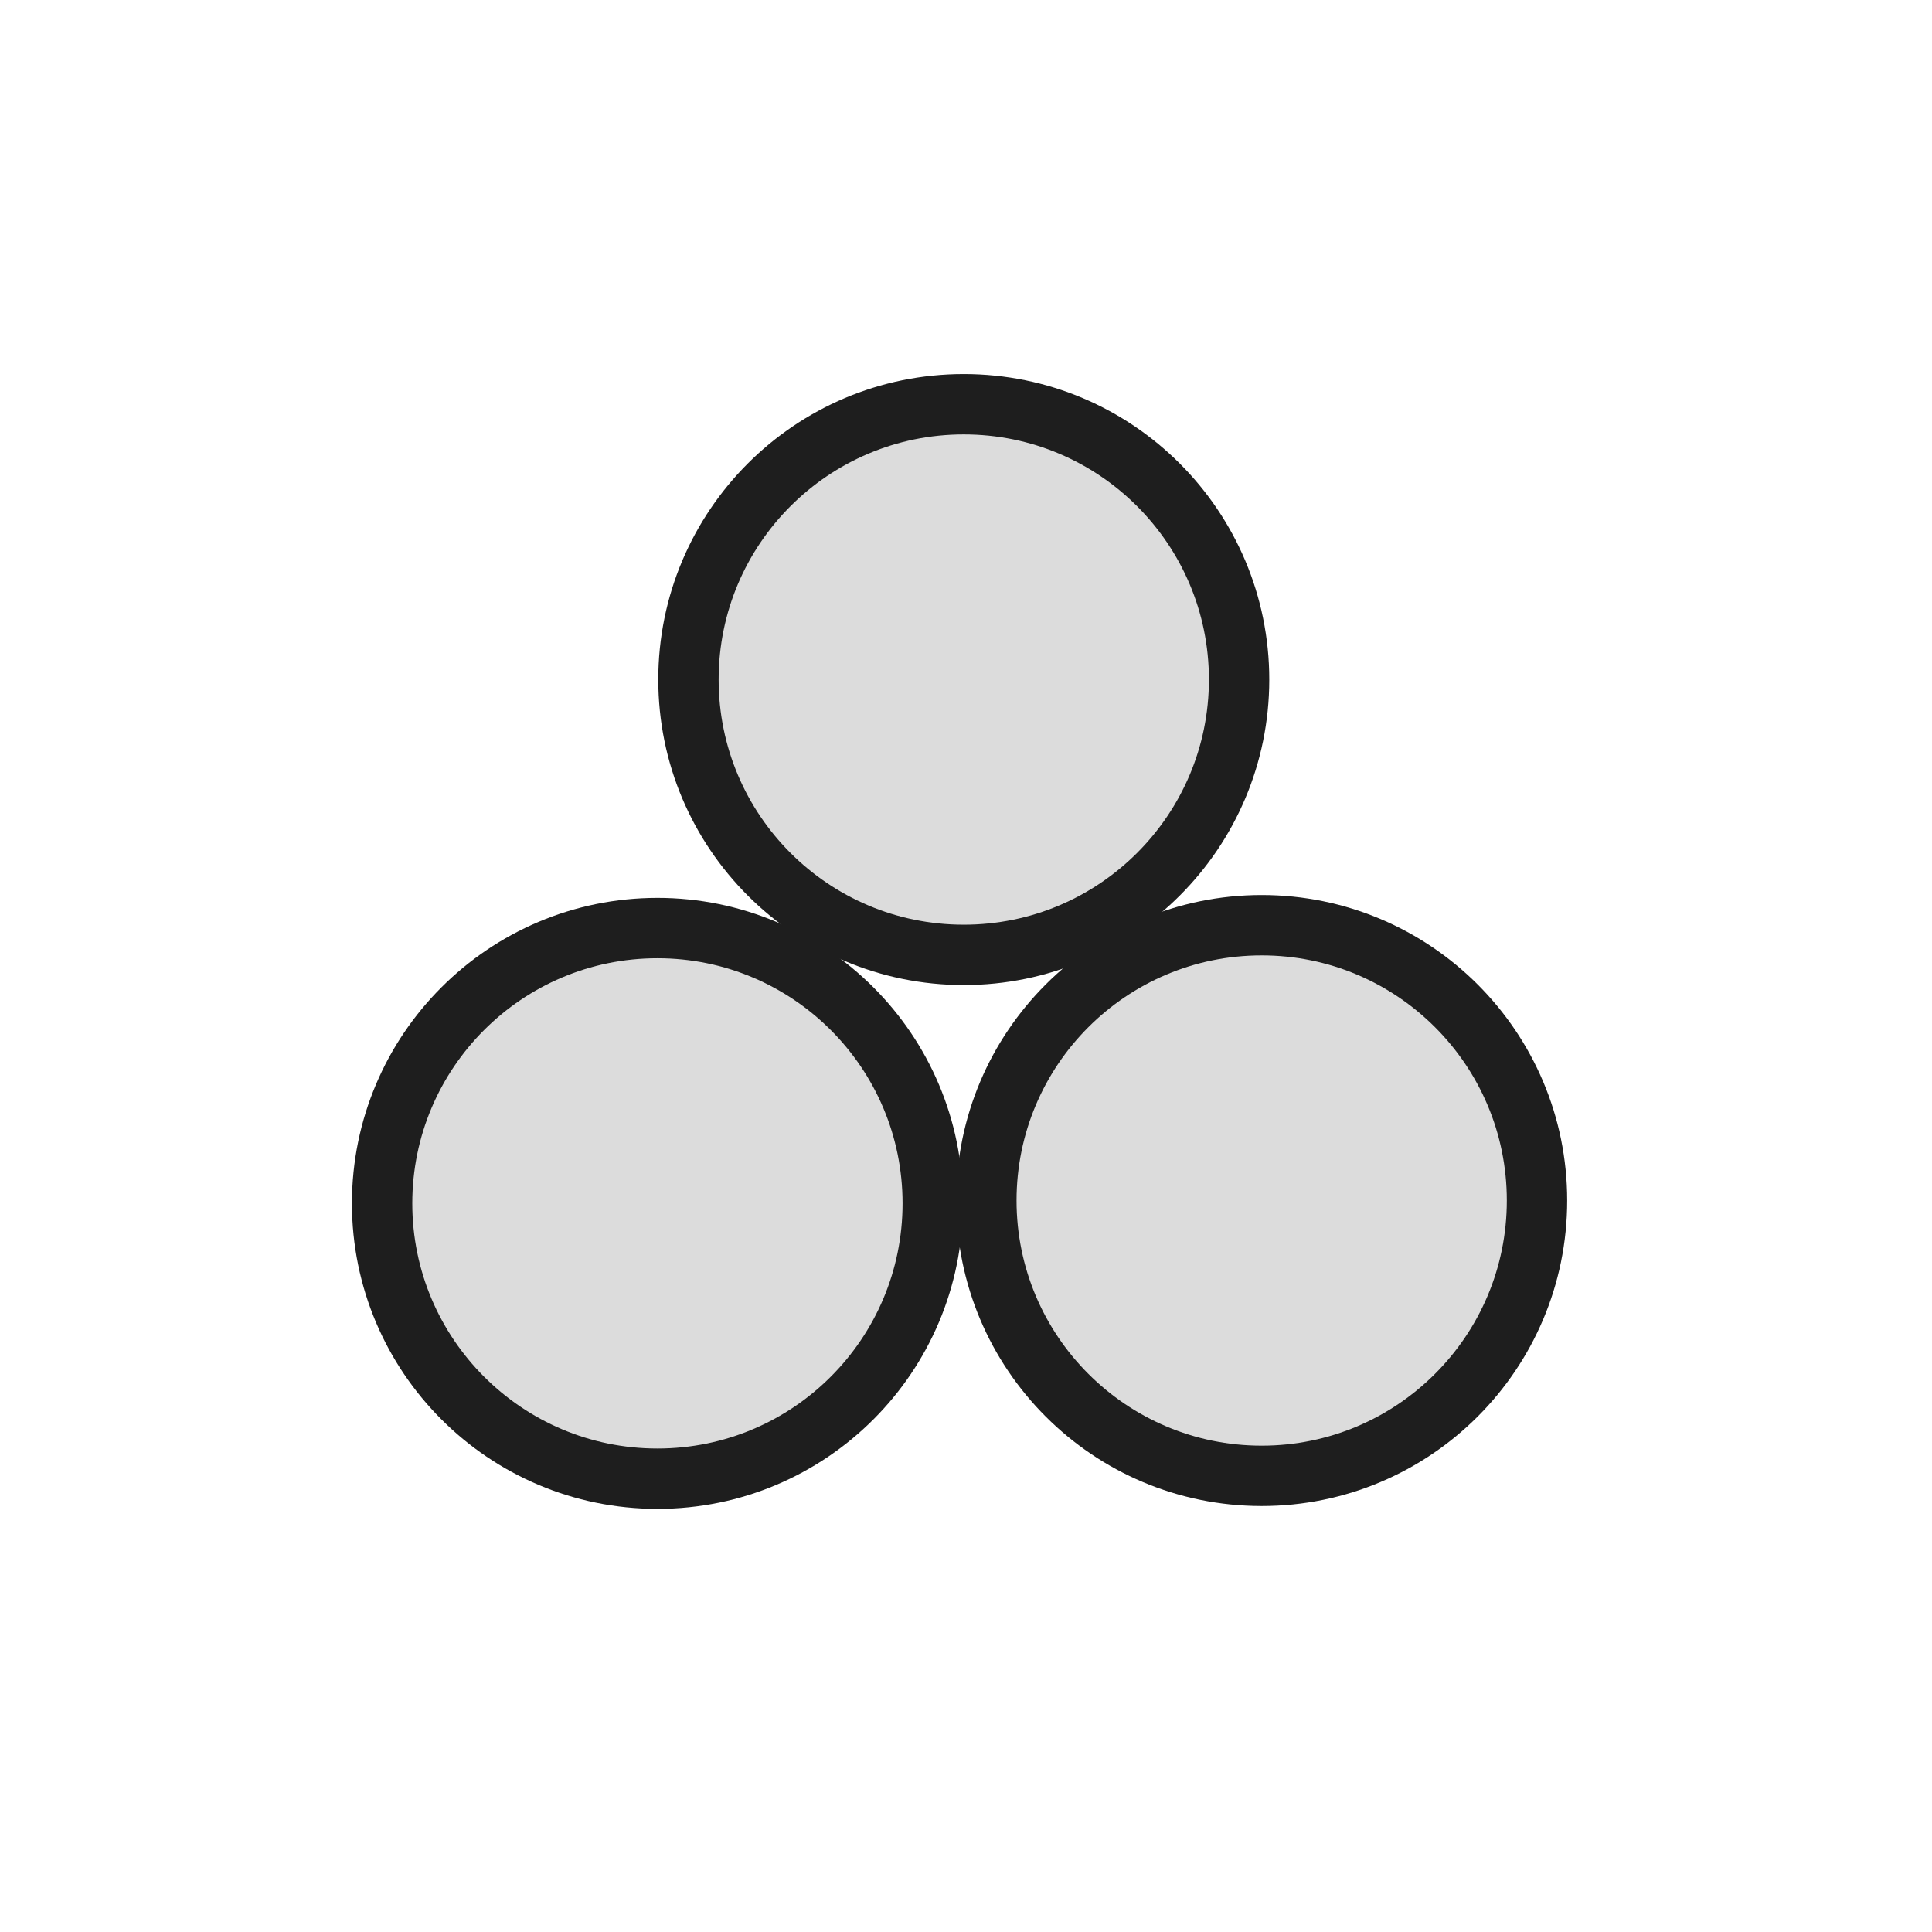 <?xml version="1.0" encoding="UTF-8" standalone="no"?>
<!-- Created with Inkscape (http://www.inkscape.org/) -->

<svg
   xmlns:dc="http://purl.org/dc/elements/1.1/"
   xmlns:cc="http://creativecommons.org/ns#"
   xmlns:rdf="http://www.w3.org/1999/02/22-rdf-syntax-ns#"
   xmlns:svg="http://www.w3.org/2000/svg"
   xmlns="http://www.w3.org/2000/svg"
   xmlns:sodipodi="http://sodipodi.sourceforge.net/DTD/sodipodi-0.dtd"
   xmlns:inkscape="http://www.inkscape.org/namespaces/inkscape"
   width="64"
   height="64"
   viewBox="0 0 16.933 16.933"
   version="1.1"
   id="svg8"
   inkscape:export-filename="D:\Users\elija\Documents\GitHub\Cresspresso\Deliberator\Assets\Textures\UI_Textures\UI_ThreeDots.png"
   inkscape:export-xdpi="96"
   inkscape:export-ydpi="96"
   inkscape:version="0.92.5 (2060ec1f9f, 2020-04-08)"
   sodipodi:docname="UI_ThreeDots.svg">
  <defs
     id="defs2" />
  <sodipodi:namedview
     id="base"
     pagecolor="#ffffff"
     bordercolor="#666666"
     borderopacity="1.0"
     inkscape:pageopacity="0"
     inkscape:pageshadow="2"
     inkscape:zoom="5.6"
     inkscape:cx="37.42086"
     inkscape:cy="65.358328"
     inkscape:document-units="mm"
     inkscape:current-layer="layer1"
     showgrid="false"
     units="px"
     inkscape:pagecheckerboard="true"
     inkscape:snap-global="false"
     inkscape:window-width="1920"
     inkscape:window-height="1017"
     inkscape:window-x="-8"
     inkscape:window-y="-8"
     inkscape:window-maximized="1" />
  <g
     inkscape:label="Layer 1"
     inkscape:groupmode="layer"
     id="layer1"
     transform="translate(0,-280.067)">
    <circle
       style="opacity:1;fill:#dcdcdc;fill-opacity:1;stroke:#1e1e1e;stroke-width:0.529;stroke-opacity:1;stroke-miterlimit:4;stroke-dasharray:none"
       id="path819"
       cx="8.447"
       cy="286.023"
       r="2.413" />
    <circle
       style="opacity:1;fill:#dcdcdc;fill-opacity:1;stroke:#1e1e1e;stroke-width:0.529;stroke-opacity:1;stroke-miterlimit:4;stroke-dasharray:none"
       id="path819-4"
       cx="11.058"
       cy="290.589"
       r="2.413" />
    <circle
       style="opacity:1;fill:#dcdcdc;fill-opacity:1;stroke:#1e1e1e;stroke-width:0.529;stroke-opacity:1;stroke-miterlimit:4;stroke-dasharray:none"
       id="path819-6"
       cx="5.762"
       cy="290.614"
       r="2.413" />
  </g>
</svg>
